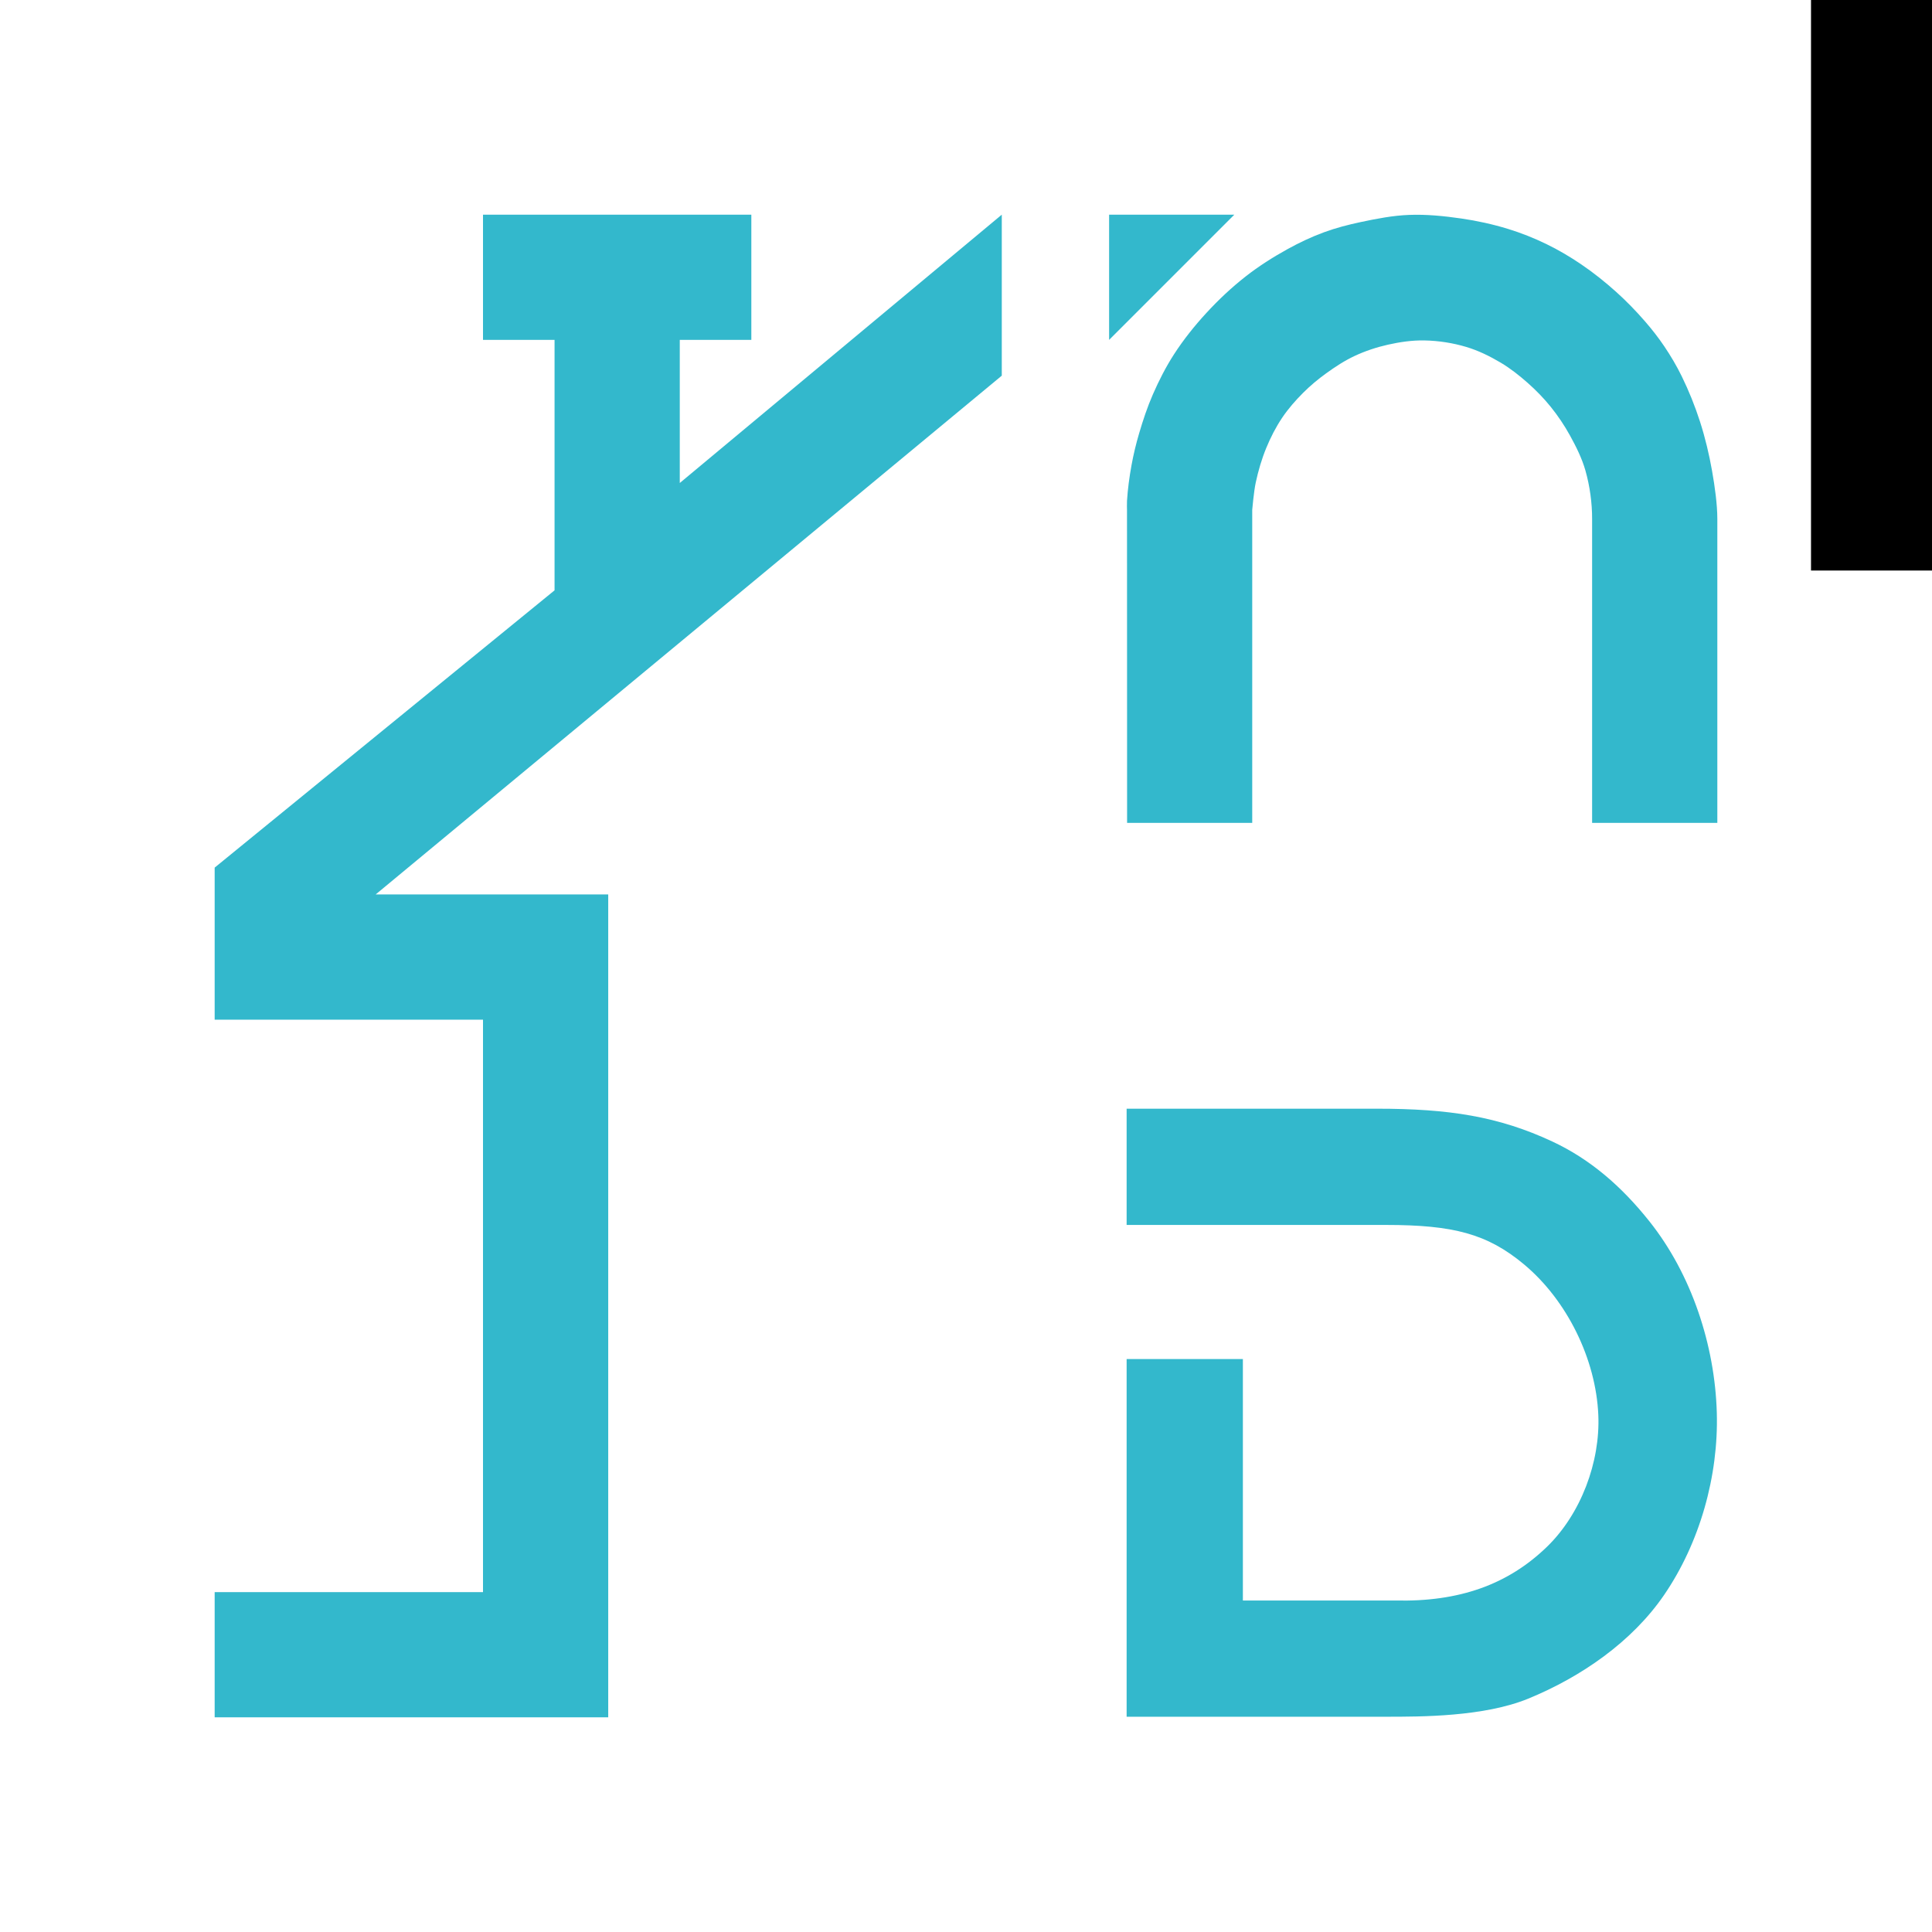 <?xml version="1.0" encoding="UTF-8" standalone="no"?>
<!-- Created with Inkscape (http://www.inkscape.org/) -->

<svg
   xmlns:osb="http://www.openswatchbook.org/uri/2009/osb"
   xmlns:dc="http://purl.org/dc/elements/1.1/"
   xmlns:cc="http://creativecommons.org/ns#"
   xmlns:rdf="http://www.w3.org/1999/02/22-rdf-syntax-ns#"
   xmlns:svg="http://www.w3.org/2000/svg"
   xmlns="http://www.w3.org/2000/svg"
   xmlns:sodipodi="http://sodipodi.sourceforge.net/DTD/sodipodi-0.dtd"
   xmlns:inkscape="http://www.inkscape.org/namespaces/inkscape"
   version="1.1"
   id="svg3713"
   width="1080"
   height="1080"
   viewBox="0 0 1080 1080"
   sodipodi:docname="NextDom_Square.svg"
   inkscape:version="0.92.3 (2405546, 2018-03-11)"
   inkscape:export-filename="C:\Users\cyril\Google Drive\Jeedom\Dev\NextDom\NextDom_Square_AlphaBlue.png"
   inkscape:export-xdpi="96"
   inkscape:export-ydpi="96">
  <defs
     id="defs3717">
    <linearGradient
       id="linearGradient4832"
       osb:paint="solid">
      <stop
         style="stop-color:#33b8cc;stop-opacity:1;"
         offset="0"
         id="stop4830" />
    </linearGradient>
  </defs>
  <sodipodi:namedview
     pagecolor="#ffffff"
     bordercolor="#666666"
     borderopacity="1"
     objecttolerance="10"
     gridtolerance="10"
     guidetolerance="10"
     inkscape:pageopacity="0"
     inkscape:pageshadow="2"
     inkscape:window-width="1920"
     inkscape:window-height="1057"
     id="namedview3715"
     showgrid="true"
     inkscape:zoom="0.41111111"
     inkscape:cx="365.45838"
     inkscape:cy="749.80504"
     inkscape:window-x="-8"
     inkscape:window-y="-8"
     inkscape:window-maximized="1"
     inkscape:current-layer="layer9">
    <inkscape:grid
       type="xygrid"
       id="grid5025" />
  </sodipodi:namedview>
  <g
     inkscape:groupmode="layer"
     id="layer8"
     inkscape:label="Fond Bleu"
     style="display:none">
    <path
       inkscape:connector-curvature="0"
       id="path5150"
       d="m 40,1060 h -1 c -4.773,0 -9.625,-2.625 -13,-6 -3.375,-3.375 -6,-8.227 -6,-13 V 1040 40 l -0.027,-1.043 c -0.12,-4.638 2.804,-9.728 6.02,-12.944 3.215,-3.215 8.655,-5.855 13.025,-5.984 L 40,20 h 1000 l 1.007,-0.016 c 4.79,-0.076 9.644,2.616 13.017,5.999 3.373,3.383 5.878,8.28 5.959,13.034 L 1060,40 v 1000 1.027 c 0.01,4.773 -2.648,9.602 -6.018,12.973 -3.358,3.359 -8.151,6 -12.924,6 H 1040 Z"
       style="fill:#32b7cb"
       sodipodi:nodetypes="csasccsssccsasccsascc" />
  </g>
  <g
     inkscape:groupmode="layer"
     id="layer11"
     inkscape:label="Fond Lettres Alpha"
     style="display:none">
    <path
       style="display:inline;fill:#32b7cb"
       d="M 1041.008,19.984 1040,20 H 580 v 1040 h 460 1.059 c 4.773,0 9.566,-2.641 12.924,-6 3.37,-3.371 6.028,-8.2 6.018,-12.973 V 1040 40 l -0.018,-0.982 c -0.082,-4.753 -2.586,-9.652 -5.959,-13.035 -3.373,-3.383 -8.225,-6.074 -13.016,-5.998 z M 620,120 h 70 l -70,70 z m 171.299,0.055 c 8.554,-0.046 17.127,0.87 25.592,2.096 8.792,1.273 17.522,3.185 26.016,5.787 7.355,2.253 14.548,5.109 21.469,8.467 6.823,3.31 13.388,7.186 19.656,11.455 6.829,4.65 13.314,9.831 19.459,15.354 5.695,5.118 11.041,10.641 16.066,16.418 3.878,4.458 7.531,9.13 10.83,14.031 3.578,5.315 6.859,10.853 9.678,16.607 4.014,8.194 7.441,16.701 10.238,25.387 2.912,9.041 5.121,18.326 6.771,27.68 C 958.627,272.141 959.981,282.013 960,290 V 460 H 890 V 290 c 0.02,-8.715 -1.256,-18.222 -3.73,-26.945 -1.952,-6.88 -5.206,-13.365 -8.656,-19.629 -3.105,-5.638 -6.725,-11.022 -10.768,-16.031 -3.879,-4.807 -8.225,-9.259 -12.854,-13.35 -4.73,-4.18 -9.726,-8.135 -15.154,-11.355 -6.031,-3.578 -12.423,-6.717 -19.141,-8.73 -7.588,-2.274 -15.561,-3.504 -23.48,-3.654 -6.852,-0.13 -13.736,0.883 -20.422,2.389 -6.369,1.435 -12.635,3.52 -18.549,6.285 -5.628,2.632 -10.871,6.077 -15.908,9.713 -4.564,3.294 -8.915,6.919 -12.889,10.904 -4.273,4.285 -8.31,8.871 -11.688,13.893 -3.559,5.291 -6.494,11.027 -8.918,16.926 -2.566,6.243 -4.468,12.776 -5.885,19.375 C 700.886,274.787 700,285 700,285 V 460 H 630.051 L 630,285 c 0,0 -0.105,-3.337 0,-5 0.423,-6.707 1.327,-13.389 2.531,-20 1.088,-5.974 2.514,-11.893 4.232,-17.717 2.184,-7.4 4.614,-14.758 7.707,-21.826 3.398,-7.764 7.26,-15.375 11.867,-22.488 5.269,-8.136 11.361,-15.761 17.918,-22.9 6.824,-7.43 14.218,-14.394 22.166,-20.607 7.272,-5.686 15.118,-10.66 23.193,-15.133 6.581,-3.645 13.421,-6.884 20.482,-9.48 6.679,-2.456 13.607,-4.241 20.568,-5.719 8.89,-1.887 17.888,-3.638 26.969,-3.994 1.221,-0.048 2.442,-0.073 3.664,-0.08 z M 630,620 h 140 c 40.08,0 67.883,4.279 97.998,18.332 21.262,9.922 38.761,25.107 54.363,44.715 C 945.894,712.621 958.924,752.221 960,790 c 1.006,35.341 -9.492,72.715 -29.459,101.893 -17.991,26.291 -46.494,45.901 -75.969,57.99 C 829.835,960.029 794.655,960 775,960 H 630 V 760 h 65 v 135 h 85 c 36.216,0.909 63.415,-9.099 85,-30 18.962,-18.362 29.894,-47.415 28.744,-73.785 -1.363,-31.265 -17.529,-64.14 -41.562,-84.184 C 831.634,689.895 812.544,685 775,685 H 630 Z"
       id="path5386"
       inkscape:connector-curvature="0"
       sodipodi:nodetypes="cccccsscccccccccccssscssssssccccssssssscsssscscccccscsssccsssccssssssscccccsssscc" />
  </g>
  <g
     inkscape:groupmode="layer"
     id="layer10"
     inkscape:label="Fond Maison Alpha"
     style="display:none">
    <path
       style="display:inline;fill:#32b7cb"
       d="M 600,20 H 40 l -0.982,0.029 c -4.371,0.129 -9.81,2.769 -13.025,5.984 -3.216,3.216 -6.14,8.305 -6.02,12.943 L 20,40 v 1000 1 c 0,4.773 2.625,9.625 6,13 3.375,3.375 8.227,6 13,6 h 1 560 z M 270,120 h 150 v 70 h -40 v 80 L 560,120 v 90 L 210,500 H 340 V 960 H 120 V 890 H 270 V 570 H 120 V 485 L 310,330 V 190 h -40 z"
       id="path5328"
       inkscape:export-xdpi="96"
       inkscape:export-ydpi="96"
       inkscape:connector-curvature="0"
       sodipodi:nodetypes="cccccccsssccccccccccccccccccccccc" />
  </g>
  <g
     inkscape:groupmode="layer"
     id="layer5"
     inkscape:label="Maison Blanc"
     style="display:none">
    <path
       id="path5281"
       d="M 340,960 V 500 H 210 L 560,210 V 120 L 380,270 v -80 h 40 V 120 H 270 v 70 h 40 V 330 L 120,485 v 85 H 270 V 890 H 120 v 70 z"
       style="display:inline;fill:#ffffff;fill-opacity:1;stroke-width:1.284"
       inkscape:connector-curvature="0"
       sodipodi:nodetypes="cccccccccccccccccccc" />
  </g>
  <g
     inkscape:groupmode="layer"
     id="layer4"
     inkscape:label="Maison Noir"
     style="display:none">
    <path
       id="path5111"
       d="M 340,960 V 500 H 210 L 560,210 V 120 L 380,270 v -80 h 40 V 120 H 270 v 70 h 40 V 330 L 120,485 v 85 H 270 V 890 H 120 v 70 z"
       style="display:inline;fill:#404040;fill-opacity:1;stroke-width:1.284"
       inkscape:connector-curvature="0"
       sodipodi:nodetypes="cccccccccccccccccccc" />
  </g>
  <g
     inkscape:groupmode="layer"
     id="layer13"
     inkscape:label="Maison Halo 2"
     style="display:none">
    <path
       id="path5525"
       d="M 350,970 V 510 H 220 L 570,220 V 130 L 390,280 v -80 h 40 V 130 H 280 v 70 h 40 V 340 L 130,495 v 85 H 280 V 900 H 130 v 70 z"
       style="display:inline;fill:#33b8cc;fill-opacity:1;stroke-width:1.284"
       inkscape:connector-curvature="0"
       sodipodi:nodetypes="cccccccccccccccccccc" />
  </g>
  <g
     inkscape:groupmode="layer"
     id="layer12"
     inkscape:label="Maison Halo 1"
     style="display:none">
    <path
       id="path5111-0"
       d="M 340,960 V 500 H 210 L 560,210 V 120 L 380,270 v -80 h 40 V 120 H 270 v 70 h 40 V 330 L 120,485 v 85 H 270 V 890 H 120 v 70 z"
       style="display:inline;fill:#000000;fill-opacity:1;stroke-width:1.284"
       inkscape:connector-curvature="0"
       sodipodi:nodetypes="cccccccccccccccccccc" />
  </g>
  <g
     inkscape:groupmode="layer"
     id="layer1"
     inkscape:label="Maison Bleu"
     style="display:inline">
    <flowRoot
       xml:space="preserve"
       id="flowRoot4888"
       style="font-style:normal;font-weight:normal;font-size:40px;line-height:1.25;font-family:sans-serif;letter-spacing:0px;word-spacing:0px;fill:#000000;fill-opacity:1;stroke:none"
       transform="matrix(1.487,0,0,1.487,-197.387,-246.077)"><flowRegion
         id="flowRegion4890"><rect
           id="rect4892"
           width="440.317"
           height="309.598"
           x="813.555"
           y="70.366" /></flowRegion><flowPara
         id="flowPara4894" /></flowRoot>    <path
       sodipodi:nodetypes="cccccccccccccccccccc"
       inkscape:connector-curvature="0"
       style="display:inline;fill:#33b8cc;fill-opacity:1;stroke-width:1.284"
       d="M 340,960 V 500 H 210 L 560,210 V 120 L 380,270 v -80 h 40 V 120 H 270 v 70 h 40 V 330 L 120,485 v 85 H 270 V 890 H 120 v 70 z"
       id="path5278" />
  </g>
  <g
     inkscape:groupmode="layer"
     id="layer6"
     inkscape:label="Lettres Blanc"
     style="display:none;opacity:1">
    <g
       id="g5384"
       transform="translate(-8,-8)">
      <g
         id="g5354">
        <path
           sodipodi:nodetypes="cccc"
           inkscape:connector-curvature="0"
           style="display:inline;fill:#ffffff;fill-opacity:1;stroke-width:1.172"
           d="m 628,198 70,-70 h -70 z"
           id="path4912-00" />
        <path
           sodipodi:nodetypes="ccaaaaaaaaaaaaaaccccaaaaaaaaaaaaaaaaaaaaaccc"
           inkscape:connector-curvature="0"
           style="display:inline;fill:#ffffff;fill-opacity:1;stroke-width:1.208"
           d="M 708,468 V 293 c 0,0 0.886,-10.213 1.959,-15.211 1.417,-6.599 3.32,-13.132 5.885,-19.375 2.424,-5.898 5.358,-11.634 8.917,-16.926 3.378,-5.021 7.413,-9.608 11.687,-13.893 3.974,-3.985 8.327,-7.611 12.89,-10.904 5.038,-3.636 10.279,-7.081 15.907,-9.713 5.914,-2.765 12.181,-4.849 18.55,-6.284 6.686,-1.506 13.568,-2.52 20.42,-2.39 7.92,0.15 15.893,1.38 23.481,3.654 6.718,2.013 13.11,5.153 19.141,8.731 5.429,3.221 10.425,7.175 15.155,11.354 4.629,4.09 8.973,8.544 12.852,13.351 4.042,5.01 7.663,10.392 10.768,16.03 3.45,6.264 6.705,12.75 8.657,19.63 C 896.745,279.778 898.02,289.285 898,298 v 170 h 70 V 298 c -0.019,-7.987 -1.372,-17.858 -2.926,-26.664 -1.65,-9.354 -3.859,-18.638 -6.771,-27.68 -2.798,-8.685 -6.224,-17.193 -10.238,-25.388 -2.819,-5.754 -6.101,-11.292 -9.679,-16.608 -3.299,-4.901 -6.952,-9.574 -10.829,-14.032 -5.026,-5.777 -10.371,-11.3 -16.067,-16.418 -6.145,-5.522 -12.63,-10.702 -19.459,-15.352 -6.269,-4.269 -12.834,-8.147 -19.657,-11.457 -6.921,-3.358 -14.113,-6.213 -21.468,-8.466 -8.494,-2.602 -17.223,-4.514 -26.015,-5.788 -9.674,-1.401 -19.489,-2.397 -29.256,-2.014 -9.081,0.356 -18.079,2.107 -26.969,3.994 -6.961,1.477 -13.889,3.264 -20.568,5.719 -7.061,2.596 -13.902,5.834 -20.483,9.479 -8.075,4.473 -15.92,9.449 -23.192,15.134 -7.948,6.214 -15.343,13.176 -22.167,20.606 -6.557,7.139 -12.649,14.766 -17.919,22.902 -4.607,7.114 -8.469,14.723 -11.867,22.487 -3.093,7.068 -5.524,14.426 -7.707,21.826 -1.718,5.824 -3.143,11.744 -4.231,17.717 -1.204,6.611 -2.109,13.293 -2.532,20 -0.105,1.663 0,5 0,5 l 0.05,175 z"
           id="path4910-5" />
        <g
           aria-label="D"
           transform="matrix(1.173,0,0,1.253,-138.262,-132.075)"
           style="font-style:normal;font-weight:normal;font-size:81.587px;line-height:1.25;font-family:sans-serif;letter-spacing:0px;word-spacing:0px;display:inline;fill:#ffffff;fill-opacity:1;stroke:none;stroke-width:2.04"
           id="text4898-5">
          <path
             d="m 780.919,606.42 c 34.16,0 57.856,3.413 83.522,14.626 18.121,7.916 33.035,20.031 46.333,35.675 20.057,23.596 31.163,55.19 32.08,85.332 0.858,28.196 -8.091,58.015 -25.108,81.294 -15.334,20.976 -39.626,36.622 -64.747,46.267 -21.084,8.095 -51.067,8.073 -67.818,8.073 H 661.598 V 718.118 H 716.997 v 107.709 h 72.444 c 30.866,0.725 54.048,-7.259 72.444,-23.935 16.161,-14.65 25.478,-37.83 24.498,-58.869 -1.161,-24.944 -14.939,-51.173 -35.423,-67.165 -17.512,-13.672 -33.783,-17.578 -65.782,-17.578 H 661.598 V 606.42 Z"
             style="font-style:normal;font-variant:normal;font-weight:normal;font-stretch:normal;font-size:391.616px;font-family:android;-inkscape-font-specification:'android, Normal';font-variant-ligatures:normal;font-variant-caps:normal;font-variant-numeric:normal;font-feature-settings:normal;text-align:start;writing-mode:lr-tb;text-anchor:start;fill:#ffffff;fill-opacity:1;stroke-width:2.033"
             id="path4900-9"
             inkscape:connector-curvature="0"
             sodipodi:nodetypes="sasaaascccccaaasccs" />
        </g>
      </g>
    </g>
  </g>
  <g
     inkscape:groupmode="layer"
     id="layer9"
     inkscape:label="Lettres Halo 2"
     style="display:none">
    <path
       id="path5287"
       d="m 628,198 70,-70 h -70 z"
       style="display:inline;opacity:1;fill:#ffffff;fill-opacity:1;stroke-width:1.172"
       inkscape:connector-curvature="0"
       sodipodi:nodetypes="cccc" />
    <path
       id="path5289"
       d="M 708,468 V 293 c 0,0 0.886,-10.213 1.959,-15.211 1.417,-6.599 3.32,-13.132 5.885,-19.375 2.424,-5.898 5.358,-11.634 8.917,-16.926 3.378,-5.021 7.413,-9.608 11.687,-13.893 3.974,-3.985 8.327,-7.611 12.89,-10.904 5.038,-3.636 10.279,-7.081 15.907,-9.713 5.914,-2.765 12.181,-4.849 18.55,-6.284 6.686,-1.506 13.568,-2.52 20.42,-2.39 7.92,0.15 15.893,1.38 23.481,3.654 6.718,2.013 13.11,5.153 19.141,8.731 5.429,3.221 10.425,7.175 15.155,11.354 4.629,4.09 8.973,8.544 12.852,13.351 4.042,5.01 7.663,10.392 10.768,16.03 3.45,6.264 6.705,12.75 8.657,19.63 C 896.745,279.778 898.02,289.285 898,298 v 170 h 70 V 298 c -0.019,-7.987 -1.372,-17.858 -2.926,-26.664 -1.65,-9.354 -3.859,-18.638 -6.771,-27.68 -2.798,-8.685 -6.224,-17.193 -10.238,-25.388 -2.819,-5.754 -6.101,-11.292 -9.679,-16.608 -3.299,-4.901 -6.952,-9.574 -10.829,-14.032 -5.026,-5.777 -10.371,-11.3 -16.067,-16.418 -6.145,-5.522 -12.63,-10.702 -19.459,-15.352 -6.269,-4.269 -12.834,-8.147 -19.657,-11.457 -6.921,-3.358 -14.113,-6.213 -21.468,-8.466 -8.494,-2.602 -17.223,-4.514 -26.015,-5.788 -9.674,-1.401 -19.489,-2.397 -29.256,-2.014 -9.081,0.356 -18.079,2.107 -26.969,3.994 -6.961,1.477 -13.889,3.264 -20.568,5.719 -7.061,2.596 -13.902,5.834 -20.483,9.479 -8.075,4.473 -15.92,9.449 -23.192,15.134 -7.948,6.214 -15.343,13.176 -22.167,20.606 -6.557,7.139 -12.649,14.766 -17.919,22.902 -4.607,7.114 -8.469,14.723 -11.867,22.487 -3.093,7.068 -5.524,14.426 -7.707,21.826 -1.718,5.824 -3.143,11.744 -4.231,17.717 -1.204,6.611 -2.109,13.293 -2.532,20 -0.105,1.663 0,5 0,5 l 0.05,175 z"
       style="display:inline;opacity:1;fill:#ffffff;fill-opacity:1;stroke-width:1.208"
       inkscape:connector-curvature="0"
       sodipodi:nodetypes="ccaaaaaaaaaaaaaaccccaaaaaaaaaaaaaaaaaaaaaccc" />
    <g
       id="g5293"
       style="font-style:normal;font-weight:normal;font-size:81.587px;line-height:1.25;font-family:sans-serif;letter-spacing:0px;word-spacing:0px;display:inline;opacity:1;fill:#ffffff;fill-opacity:1;stroke:none;stroke-width:2.04"
       transform="matrix(1.173,0,0,1.253,-138.262,-132.075)"
       aria-label="D">
      <path
         sodipodi:nodetypes="sasaaascccccaaasccs"
         inkscape:connector-curvature="0"
         id="path5291"
         style="font-style:normal;font-variant:normal;font-weight:normal;font-stretch:normal;font-size:391.616px;font-family:android;-inkscape-font-specification:'android, Normal';font-variant-ligatures:normal;font-variant-caps:normal;font-variant-numeric:normal;font-feature-settings:normal;text-align:start;writing-mode:lr-tb;text-anchor:start;fill:#ffffff;fill-opacity:1;stroke-width:2.033"
         d="m 780.919,606.42 c 34.16,0 57.856,3.413 83.522,14.626 18.121,7.916 33.035,20.031 46.333,35.675 20.057,23.596 31.163,55.19 32.08,85.332 0.858,28.196 -8.091,58.015 -25.108,81.294 -15.334,20.976 -39.626,36.622 -64.747,46.267 -21.084,8.095 -51.067,8.073 -67.818,8.073 H 661.598 V 718.118 H 716.997 v 107.709 h 72.444 c 30.866,0.725 54.048,-7.259 72.444,-23.935 16.161,-14.65 25.478,-37.83 24.498,-58.869 -1.161,-24.944 -14.939,-51.173 -35.423,-67.165 -17.512,-13.672 -33.783,-17.578 -65.782,-17.578 H 661.598 V 606.42 Z" />
    </g>
    <path
       id="path5295"
       d="m 630,200 70,-70 h -70 z"
       style="display:inline;fill:#33b8cc;fill-opacity:1;stroke-width:1.172"
       inkscape:connector-curvature="0"
       sodipodi:nodetypes="cccc" />
    <path
       id="path5297"
       d="m 710,470 v -175 c 0,0 0.886,-10.213 1.959,-15.211 1.417,-6.599 3.32,-13.132 5.885,-19.375 2.424,-5.898 5.358,-11.634 8.917,-16.926 3.378,-5.021 7.413,-9.608 11.687,-13.893 3.974,-3.985 8.327,-7.611 12.89,-10.904 5.038,-3.636 10.279,-7.081 15.907,-9.713 5.914,-2.765 12.181,-4.849 18.55,-6.284 6.686,-1.506 13.568,-2.52 20.42,-2.39 7.92,0.15 15.893,1.38 23.481,3.654 6.718,2.013 13.11,5.153 19.141,8.731 5.429,3.221 10.425,7.175 15.155,11.354 4.629,4.09 8.973,8.544 12.852,13.351 4.042,5.01 7.663,10.392 10.768,16.03 3.45,6.264 6.705,12.75 8.657,19.63 2.475,8.723 3.749,18.23 3.73,26.945 v 170 h 70 v -170 c -0.019,-7.987 -1.372,-17.858 -2.926,-26.664 -1.65,-9.354 -3.859,-18.638 -6.771,-27.68 -2.798,-8.685 -6.224,-17.193 -10.238,-25.388 -2.819,-5.754 -6.101,-11.292 -9.679,-16.608 -3.299,-4.901 -6.952,-9.574 -10.829,-14.032 -5.026,-5.777 -10.371,-11.3 -16.067,-16.418 -6.145,-5.522 -12.63,-10.702 -19.459,-15.352 -6.269,-4.269 -12.834,-8.147 -19.657,-11.457 -6.921,-3.358 -14.113,-6.213 -21.468,-8.466 -8.494,-2.602 -17.223,-4.514 -26.015,-5.788 -9.674,-1.401 -19.489,-2.397 -29.256,-2.014 -9.081,0.356 -18.079,2.107 -26.969,3.994 -6.961,1.477 -13.889,3.264 -20.568,5.719 -7.061,2.596 -13.902,5.834 -20.483,9.479 -8.075,4.473 -15.92,9.449 -23.192,15.134 -7.948,6.214 -15.343,13.176 -22.167,20.606 -6.557,7.139 -12.649,14.766 -17.919,22.902 -4.607,7.114 -8.469,14.723 -11.867,22.487 -3.093,7.068 -5.524,14.426 -7.707,21.826 -1.718,5.824 -3.143,11.744 -4.231,17.717 -1.204,6.611 -2.109,13.293 -2.532,20 -0.105,1.663 0,5 0,5 l 0.05,175 z"
       style="display:inline;fill:#33b8cc;fill-opacity:1;stroke-width:1.208"
       inkscape:connector-curvature="0"
       sodipodi:nodetypes="ccaaaaaaaaaaaaaaccccaaaaaaaaaaaaaaaaaaaaaccc" />
    <g
       id="g5301"
       style="font-style:normal;font-weight:normal;font-size:81.587px;line-height:1.25;font-family:sans-serif;letter-spacing:0px;word-spacing:0px;display:inline;fill:#33b8cc;fill-opacity:1;stroke:none;stroke-width:2.04"
       transform="matrix(1.173,0,0,1.253,-138.262,-132.075)"
       aria-label="D">
      <path
         sodipodi:nodetypes="sasaaascccccaaasccs"
         inkscape:connector-curvature="0"
         id="path5299"
         style="font-style:normal;font-variant:normal;font-weight:normal;font-stretch:normal;font-size:391.616px;font-family:android;-inkscape-font-specification:'android, Normal';font-variant-ligatures:normal;font-variant-caps:normal;font-variant-numeric:normal;font-feature-settings:normal;text-align:start;writing-mode:lr-tb;text-anchor:start;fill:#33b8cc;fill-opacity:1;stroke-width:2.033"
         d="m 782.623,608.016 c 34.16,0 57.856,3.413 83.522,14.626 18.121,7.916 33.035,20.031 46.333,35.675 20.057,23.596 31.163,55.19 32.08,85.332 0.858,28.196 -8.091,58.015 -25.108,81.294 -15.334,20.976 -39.626,36.622 -64.747,46.267 -21.084,8.095 -51.067,8.073 -67.818,8.073 H 663.303 V 719.714 h 55.399 V 827.422 H 791.146 c 30.866,0.725 54.048,-7.259 72.444,-23.935 16.161,-14.65 25.478,-37.83 24.498,-58.869 -1.161,-24.944 -14.939,-51.173 -35.423,-67.165 -17.512,-13.672 -33.783,-17.578 -65.782,-17.578 H 663.303 v -51.86 z" />
    </g>
    <path
       inkscape:connector-curvature="0"
       id="path5285"
       d="m 1042.988,247.286 c 0.015,-0.354 0.087,-0.426 0.184,-0.184 0.088,0.219 0.077,0.482 -0.024,0.583 -0.101,0.101 -0.173,-0.079 -0.16,-0.399 z"
       style="fill:#33b8cc;fill-opacity:1;stroke-width:0.304" />
    <path
       inkscape:connector-curvature="0"
       id="path5303"
       d="m 1042.988,208.367 c 0.015,-0.354 0.087,-0.426 0.184,-0.184 0.088,0.219 0.077,0.482 -0.024,0.583 -0.101,0.101 -0.173,-0.079 -0.16,-0.399 z"
       style="fill:#33b8cc;fill-opacity:1;stroke-width:0.304" />
    <path
       inkscape:connector-curvature="0"
       id="path5305"
       d="m 1042.988,204.415 c 0.015,-0.354 0.087,-0.426 0.184,-0.184 0.088,0.219 0.077,0.482 -0.024,0.583 -0.101,0.101 -0.173,-0.079 -0.16,-0.399 z"
       style="fill:#33b8cc;fill-opacity:1;stroke-width:0.304" />
  </g>
  <g
     inkscape:groupmode="layer"
     id="layer14"
     inkscape:label="Lettres Halo 1"
     style="display:none">
    <path
       id="path5529"
       d="m 620,190 70,-70 h -70 z"
       style="display:inline;fill:#000000;fill-opacity:1;stroke-width:1.172"
       inkscape:connector-curvature="0"
       sodipodi:nodetypes="cccc" />
    <path
       id="path5531"
       d="M 700,460 V 285 c 0,0 0.886,-10.213 1.959,-15.211 1.417,-6.599 3.32,-13.132 5.885,-19.375 2.424,-5.898 5.358,-11.634 8.917,-16.926 3.378,-5.021 7.413,-9.608 11.687,-13.893 3.974,-3.985 8.327,-7.611 12.89,-10.904 5.038,-3.636 10.279,-7.081 15.907,-9.713 5.914,-2.765 12.181,-4.849 18.55,-6.284 6.686,-1.506 13.568,-2.52 20.42,-2.39 7.92,0.15 15.893,1.38 23.481,3.654 6.718,2.013 13.11,5.153 19.141,8.731 5.429,3.221 10.425,7.175 15.155,11.354 4.629,4.09 8.973,8.544 12.852,13.351 4.042,5.01 7.663,10.392 10.768,16.03 3.45,6.264 6.705,12.75 8.657,19.63 C 888.745,271.778 890.02,281.285 890,290 v 170 h 70 V 290 c -0.019,-7.987 -1.372,-17.858 -2.926,-26.664 -1.65,-9.354 -3.859,-18.638 -6.771,-27.68 -2.798,-8.685 -6.224,-17.193 -10.238,-25.388 -2.819,-5.754 -6.101,-11.292 -9.679,-16.608 -3.299,-4.901 -6.952,-9.574 -10.829,-14.032 -5.026,-5.777 -10.371,-11.3 -16.067,-16.418 -6.145,-5.522 -12.63,-10.702 -19.459,-15.352 -6.269,-4.269 -12.834,-8.147 -19.657,-11.457 -6.921,-3.358 -14.113,-6.213 -21.468,-8.466 -8.494,-2.602 -17.223,-4.514 -26.015,-5.788 -9.674,-1.401 -19.489,-2.397 -29.256,-2.014 -9.081,0.356 -18.079,2.107 -26.969,3.994 -6.961,1.477 -13.889,3.264 -20.568,5.719 -7.061,2.596 -13.902,5.834 -20.483,9.479 -8.075,4.473 -15.92,9.449 -23.192,15.134 -7.948,6.214 -15.343,13.176 -22.167,20.606 -6.557,7.139 -12.649,14.766 -17.919,22.902 -4.607,7.114 -8.469,14.723 -11.867,22.487 -3.093,7.068 -5.524,14.426 -7.707,21.826 -1.718,5.824 -3.143,11.744 -4.231,17.717 -1.204,6.611 -2.109,13.293 -2.532,20 -0.105,1.663 0,5 0,5 l 0.05,175 z"
       style="display:inline;fill:#000000;fill-opacity:1;stroke-width:1.208"
       inkscape:connector-curvature="0"
       sodipodi:nodetypes="ccaaaaaaaaaaaaaaccccaaaaaaaaaaaaaaaaaaaaaccc" />
    <g
       id="g5535"
       style="font-style:normal;font-weight:normal;font-size:81.587px;line-height:1.25;font-family:sans-serif;letter-spacing:0px;word-spacing:0px;display:inline;fill:#000000;fill-opacity:1;stroke:none;stroke-width:2.04"
       transform="matrix(1.173,0,0,1.253,-146.262,-140.075)"
       aria-label="D">
      <path
         sodipodi:nodetypes="sasaaascccccaaasccs"
         inkscape:connector-curvature="0"
         id="path5533"
         style="font-style:normal;font-variant:normal;font-weight:normal;font-stretch:normal;font-size:391.616px;font-family:android;-inkscape-font-specification:'android, Normal';font-variant-ligatures:normal;font-variant-caps:normal;font-variant-numeric:normal;font-feature-settings:normal;text-align:start;writing-mode:lr-tb;text-anchor:start;fill:#000000;fill-opacity:1;stroke-width:2.033"
         d="m 780.919,606.42 c 34.16,0 57.856,3.413 83.522,14.626 18.121,7.916 33.035,20.031 46.333,35.675 20.057,23.596 31.163,55.19 32.08,85.332 0.858,28.196 -8.091,58.015 -25.108,81.294 -15.334,20.976 -39.626,36.622 -64.747,46.267 -21.084,8.095 -51.067,8.073 -67.818,8.073 H 661.598 V 718.118 H 716.997 v 107.709 h 72.444 c 30.866,0.725 54.048,-7.259 72.444,-23.935 16.161,-14.65 25.478,-37.83 24.498,-58.869 -1.161,-24.944 -14.939,-51.173 -35.423,-67.165 -17.512,-13.672 -33.783,-17.578 -65.782,-17.578 H 661.598 V 606.42 Z" />
    </g>
  </g>
  <g
     inkscape:groupmode="layer"
     id="layer2"
     inkscape:label="Lettres Noir"
     style="display:none">
    <path
       sodipodi:nodetypes="cccc"
       inkscape:connector-curvature="0"
       style="display:inline;fill:#404040;fill-opacity:1;stroke-width:1.172"
       d="m 620,190 70,-70 h -70 z"
       id="path4912" />
    <path
       sodipodi:nodetypes="ccaaaaaaaaaaaaaaccccaaaaaaaaaaaaaaaaaaaaaccc"
       inkscape:connector-curvature="0"
       style="display:inline;fill:#404040;fill-opacity:1;stroke-width:1.208"
       d="M 700,460 V 285 c 0,0 0.886,-10.213 1.959,-15.211 1.417,-6.599 3.32,-13.132 5.885,-19.375 2.424,-5.898 5.358,-11.634 8.917,-16.926 3.378,-5.021 7.413,-9.608 11.687,-13.893 3.974,-3.985 8.327,-7.611 12.89,-10.904 5.038,-3.636 10.279,-7.081 15.907,-9.713 5.914,-2.765 12.181,-4.849 18.55,-6.284 6.686,-1.506 13.568,-2.52 20.42,-2.39 7.92,0.15 15.893,1.38 23.481,3.654 6.718,2.013 13.11,5.153 19.141,8.731 5.429,3.221 10.425,7.175 15.155,11.354 4.629,4.09 8.973,8.544 12.852,13.351 4.042,5.01 7.663,10.392 10.768,16.03 3.45,6.264 6.705,12.75 8.657,19.63 C 888.745,271.778 890.02,281.285 890,290 v 170 h 70 V 290 c -0.019,-7.987 -1.372,-17.858 -2.926,-26.664 -1.65,-9.354 -3.859,-18.638 -6.771,-27.68 -2.798,-8.685 -6.224,-17.193 -10.238,-25.388 -2.819,-5.754 -6.101,-11.292 -9.679,-16.608 -3.299,-4.901 -6.952,-9.574 -10.829,-14.032 -5.026,-5.777 -10.371,-11.3 -16.067,-16.418 -6.145,-5.522 -12.63,-10.702 -19.459,-15.352 -6.269,-4.269 -12.834,-8.147 -19.657,-11.457 -6.921,-3.358 -14.113,-6.213 -21.468,-8.466 -8.494,-2.602 -17.223,-4.514 -26.015,-5.788 -9.674,-1.401 -19.489,-2.397 -29.256,-2.014 -9.081,0.356 -18.079,2.107 -26.969,3.994 -6.961,1.477 -13.889,3.264 -20.568,5.719 -7.061,2.596 -13.902,5.834 -20.483,9.479 -8.075,4.473 -15.92,9.449 -23.192,15.134 -7.948,6.214 -15.343,13.176 -22.167,20.606 -6.557,7.139 -12.649,14.766 -17.919,22.902 -4.607,7.114 -8.469,14.723 -11.867,22.487 -3.093,7.068 -5.524,14.426 -7.707,21.826 -1.718,5.824 -3.143,11.744 -4.231,17.717 -1.204,6.611 -2.109,13.293 -2.532,20 -0.105,1.663 0,5 0,5 l 0.05,175 z"
       id="path4910" />
    <g
       aria-label="D"
       transform="matrix(1.173,0,0,1.253,-146.262,-140.075)"
       style="font-style:normal;font-weight:normal;font-size:81.587px;line-height:1.25;font-family:sans-serif;letter-spacing:0px;word-spacing:0px;display:inline;fill:#000000;fill-opacity:1;stroke:none;stroke-width:2.04"
       id="text4898">
      <path
         d="m 780.919,606.42 c 34.16,0 57.856,3.413 83.522,14.626 18.121,7.916 33.035,20.031 46.333,35.675 20.057,23.596 31.163,55.19 32.08,85.332 0.858,28.196 -8.091,58.015 -25.108,81.294 -15.334,20.976 -39.626,36.622 -64.747,46.267 -21.084,8.095 -51.067,8.073 -67.818,8.073 H 661.598 V 718.118 H 716.997 v 107.709 h 72.444 c 30.866,0.725 54.048,-7.259 72.444,-23.935 16.161,-14.65 25.478,-37.83 24.498,-58.869 -1.161,-24.944 -14.939,-51.173 -35.423,-67.165 -17.512,-13.672 -33.783,-17.578 -65.782,-17.578 H 661.598 V 606.42 Z"
         style="font-style:normal;font-variant:normal;font-weight:normal;font-stretch:normal;font-size:391.616px;font-family:android;-inkscape-font-specification:'android, Normal';font-variant-ligatures:normal;font-variant-caps:normal;font-variant-numeric:normal;font-feature-settings:normal;text-align:start;writing-mode:lr-tb;text-anchor:start;fill:#404040;fill-opacity:1;stroke-width:2.033"
         id="path4900"
         inkscape:connector-curvature="0"
         sodipodi:nodetypes="sasaaascccccaaasccs" />
    </g>
  </g>
  <g
     inkscape:groupmode="layer"
     id="layer3"
     inkscape:label="Lettres Bleu"
     style="display:inline">
    <path
       sodipodi:nodetypes="cccc"
       inkscape:connector-curvature="0"
       style="display:inline;fill:#33b8cc;fill-opacity:1;stroke-width:1.172"
       d="m 620,190 70,-70 h -70 z"
       id="path4912-0" />
    <path
       sodipodi:nodetypes="ccaaaaaaaaaaaaaaccccaaaaaaaaaaaaaaaaaaaaaccc"
       inkscape:connector-curvature="0"
       style="display:inline;fill:#33b8cc;fill-opacity:1;stroke-width:1.208"
       d="M 700,460 V 285 c 0,0 0.886,-10.213 1.959,-15.211 1.417,-6.599 3.32,-13.132 5.885,-19.375 2.424,-5.898 5.358,-11.634 8.917,-16.926 3.378,-5.021 7.413,-9.608 11.687,-13.893 3.974,-3.985 8.327,-7.611 12.89,-10.904 5.038,-3.636 10.279,-7.081 15.907,-9.713 5.914,-2.765 12.181,-4.849 18.55,-6.284 6.686,-1.506 13.568,-2.52 20.42,-2.39 7.92,0.15 15.893,1.38 23.481,3.654 6.718,2.013 13.11,5.153 19.141,8.731 5.429,3.221 10.425,7.175 15.155,11.354 4.629,4.09 8.973,8.544 12.852,13.351 4.042,5.01 7.663,10.392 10.768,16.03 3.45,6.264 6.705,12.75 8.657,19.63 C 888.745,271.778 890.02,281.285 890,290 v 170 h 70 V 290 c -0.019,-7.987 -1.372,-17.858 -2.926,-26.664 -1.65,-9.354 -3.859,-18.638 -6.771,-27.68 -2.798,-8.685 -6.224,-17.193 -10.238,-25.388 -2.819,-5.754 -6.101,-11.292 -9.679,-16.608 -3.299,-4.901 -6.952,-9.574 -10.829,-14.032 -5.026,-5.777 -10.371,-11.3 -16.067,-16.418 -6.145,-5.522 -12.63,-10.702 -19.459,-15.352 -6.269,-4.269 -12.834,-8.147 -19.657,-11.457 -6.921,-3.358 -14.113,-6.213 -21.468,-8.466 -8.494,-2.602 -17.223,-4.514 -26.015,-5.788 -9.674,-1.401 -19.489,-2.397 -29.256,-2.014 -9.081,0.356 -18.079,2.107 -26.969,3.994 -6.961,1.477 -13.889,3.264 -20.568,5.719 -7.061,2.596 -13.902,5.834 -20.483,9.479 -8.075,4.473 -15.92,9.449 -23.192,15.134 -7.948,6.214 -15.343,13.176 -22.167,20.606 -6.557,7.139 -12.649,14.766 -17.919,22.902 -4.607,7.114 -8.469,14.723 -11.867,22.487 -3.093,7.068 -5.524,14.426 -7.707,21.826 -1.718,5.824 -3.143,11.744 -4.231,17.717 -1.204,6.611 -2.109,13.293 -2.532,20 -0.105,1.663 0,5 0,5 l 0.05,175 z"
       id="path4910-7" />
    <g
       aria-label="D"
       transform="matrix(1.173,0,0,1.253,-146.262,-140.075)"
       style="font-style:normal;font-weight:normal;font-size:81.587px;line-height:1.25;font-family:sans-serif;letter-spacing:0px;word-spacing:0px;display:inline;fill:#33b8cc;fill-opacity:1;stroke:none;stroke-width:2.04"
       id="text4898-6">
      <path
         d="m 780.919,606.42 c 34.16,0 57.856,3.413 83.522,14.626 18.121,7.916 33.035,20.031 46.333,35.675 20.057,23.596 31.163,55.19 32.08,85.332 0.858,28.196 -8.091,58.015 -25.108,81.294 -15.334,20.976 -39.626,36.622 -64.747,46.267 -21.084,8.095 -51.067,8.073 -67.818,8.073 H 661.598 V 718.118 H 716.997 v 107.709 h 72.444 c 30.866,0.725 54.048,-7.259 72.444,-23.935 16.161,-14.65 25.478,-37.83 24.498,-58.869 -1.161,-24.944 -14.939,-51.173 -35.423,-67.165 -17.512,-13.672 -33.783,-17.578 -65.782,-17.578 H 661.598 V 606.42 Z"
         style="font-style:normal;font-variant:normal;font-weight:normal;font-stretch:normal;font-size:391.616px;font-family:android;-inkscape-font-specification:'android, Normal';font-variant-ligatures:normal;font-variant-caps:normal;font-variant-numeric:normal;font-feature-settings:normal;text-align:start;writing-mode:lr-tb;text-anchor:start;fill:#33b8cc;fill-opacity:1;stroke-width:2.033"
         id="path4900-6"
         inkscape:connector-curvature="0"
         sodipodi:nodetypes="sasaaascccccaaasccs" />
    </g>
  </g>
</svg>
